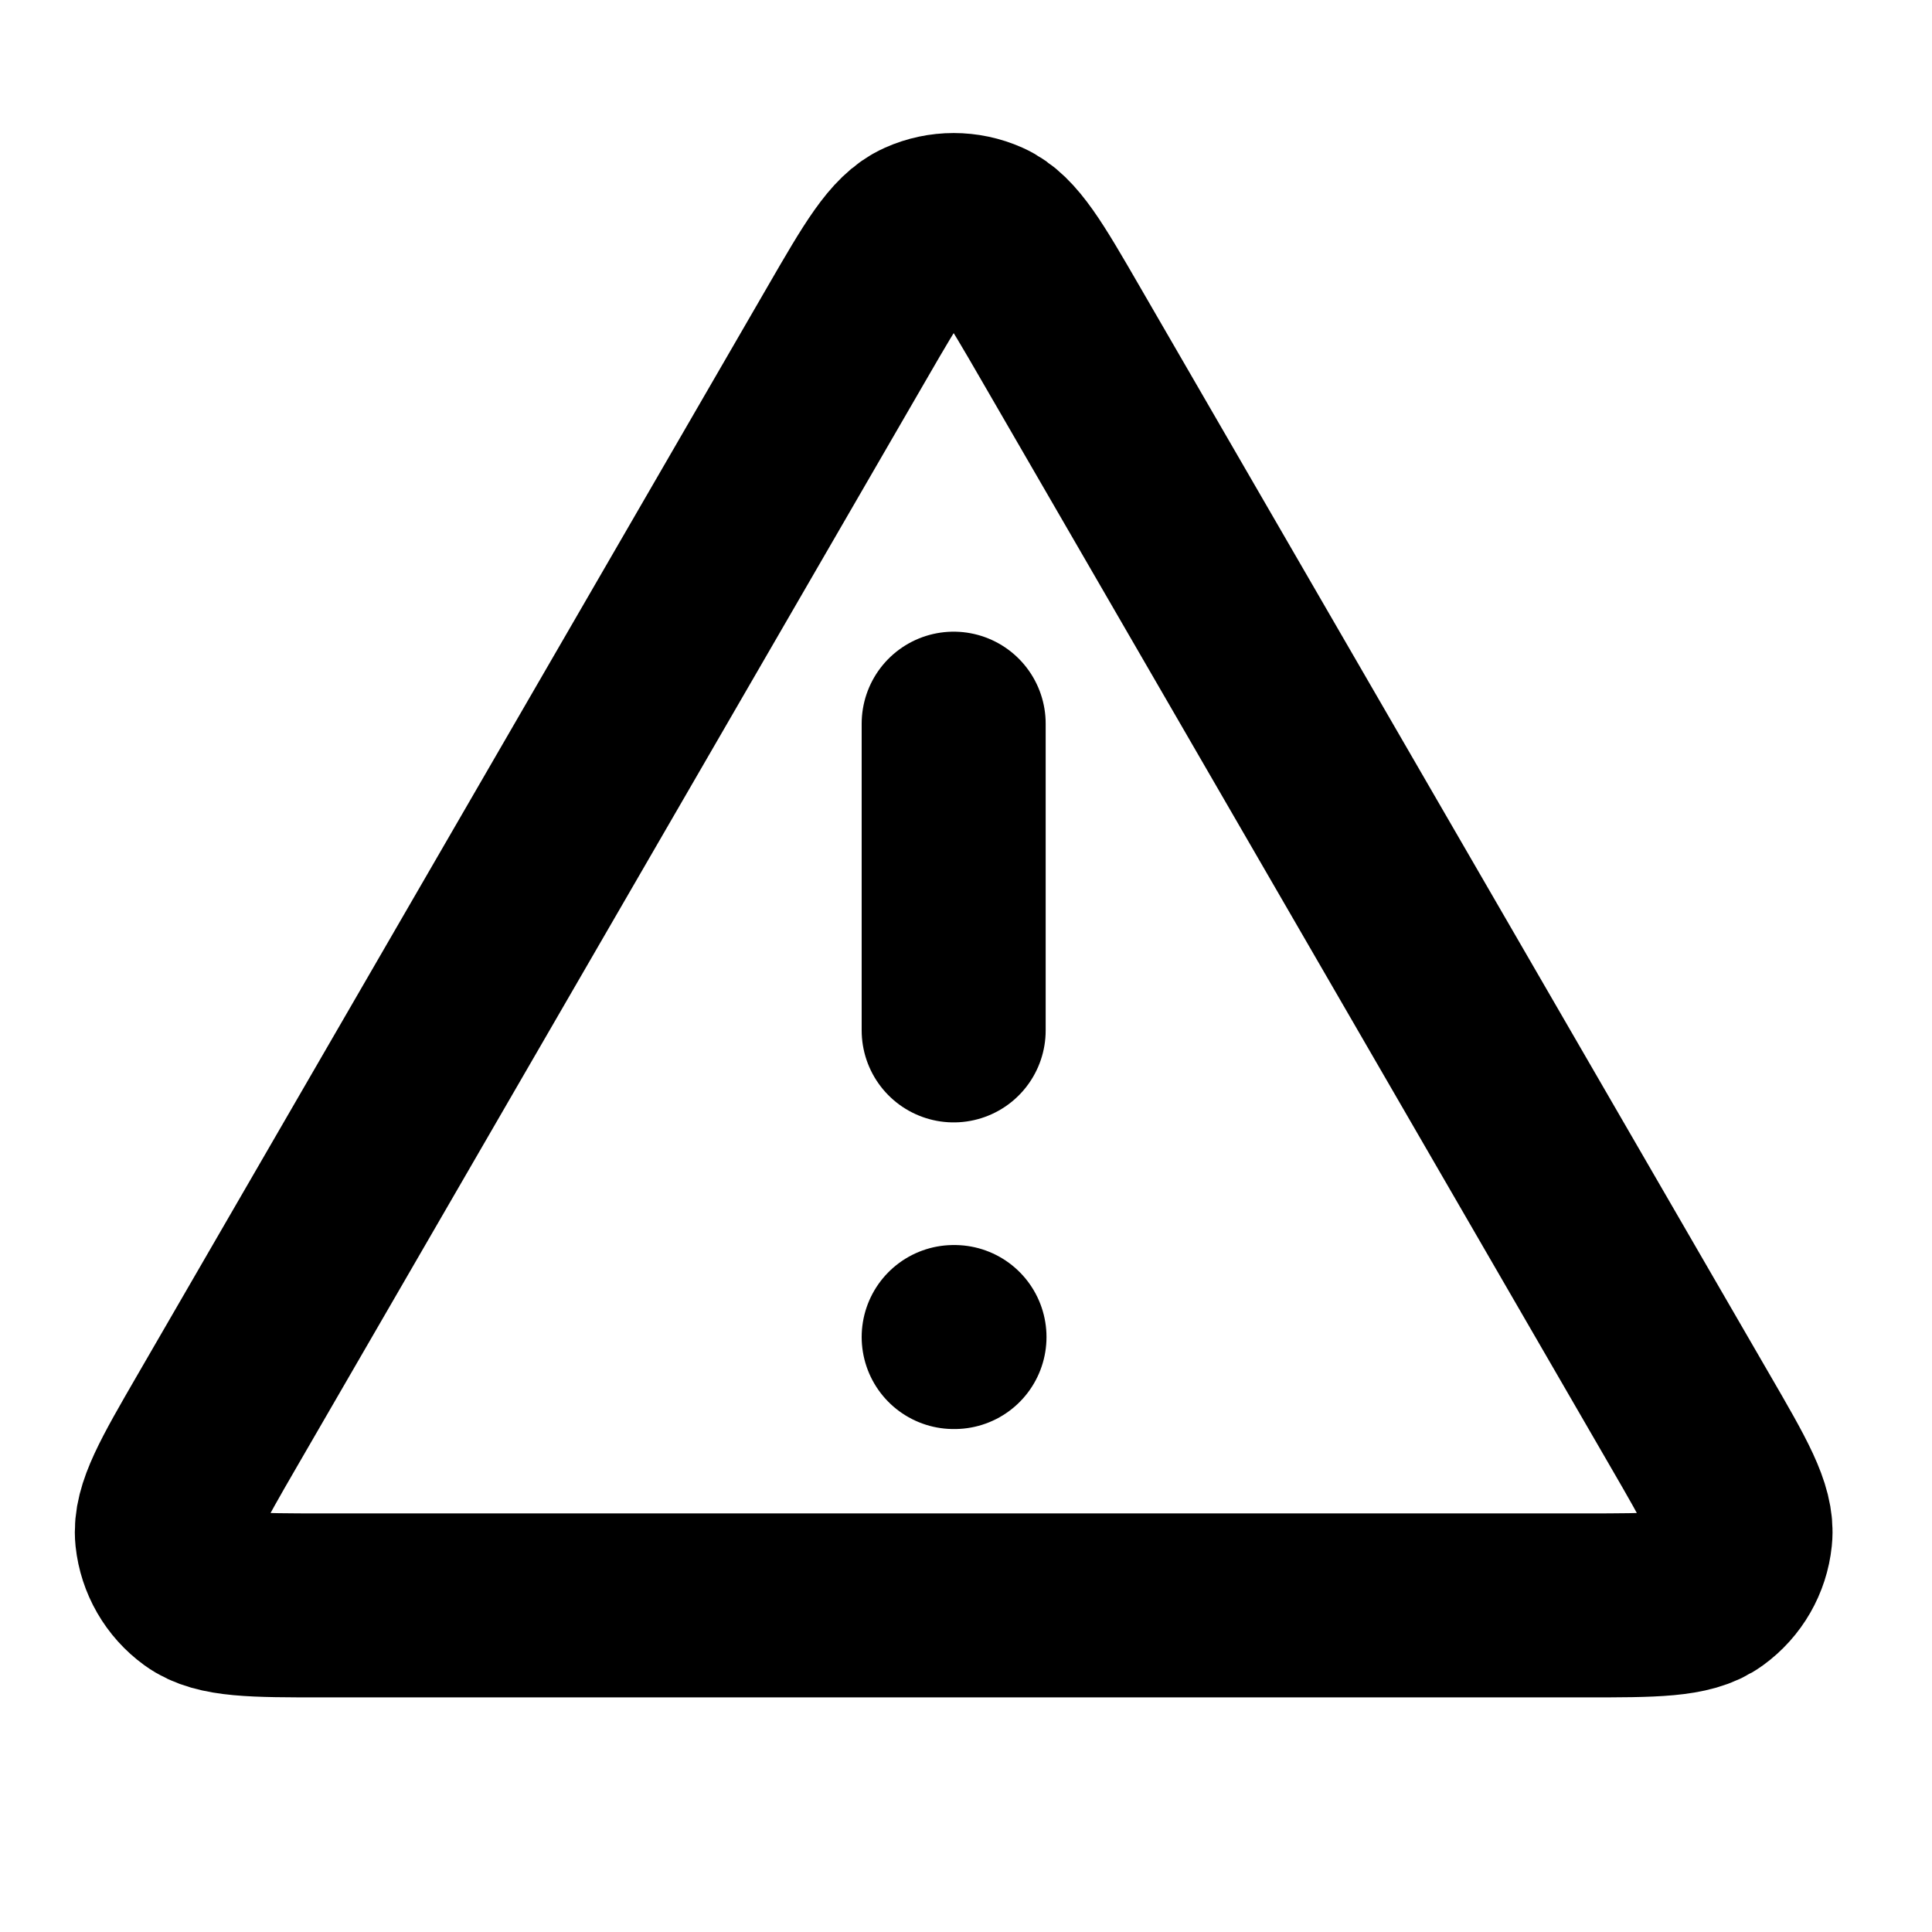 <svg width="21" height="21" viewBox="0 0 21 21" fill="none" xmlns="http://www.w3.org/2000/svg">
<g clip-path="url(#clip0_4465_2624)">
<path d="M10.366 7.866V11.2M10.366 14.533H10.375M9.212 3.61L2.358 15.448C1.978 16.105 1.788 16.433 1.816 16.703C1.841 16.938 1.964 17.151 2.155 17.29C2.374 17.45 2.753 17.45 3.512 17.45H17.22C17.979 17.45 18.359 17.45 18.578 17.29C18.769 17.151 18.892 16.938 18.916 16.703C18.945 16.433 18.755 16.105 18.374 15.448L11.52 3.61C11.141 2.955 10.952 2.628 10.705 2.518C10.489 2.422 10.243 2.422 10.028 2.518C9.781 2.628 9.591 2.955 9.212 3.61Z" stroke="#1246FF" style="stroke:#1246FF;stroke:color(display-p3 0.071 0.275 1);stroke-opacity:1;" stroke-width="2" stroke-linecap="round" stroke-linejoin="round"/>
</g>
<defs>
<clipPath id="clip0_4465_2624">
<rect width="20" height="20" fill="white" style="fill:white;fill-opacity:1;" transform="translate(0.366 0.366)"/>
</clipPath>
</defs>
</svg>
